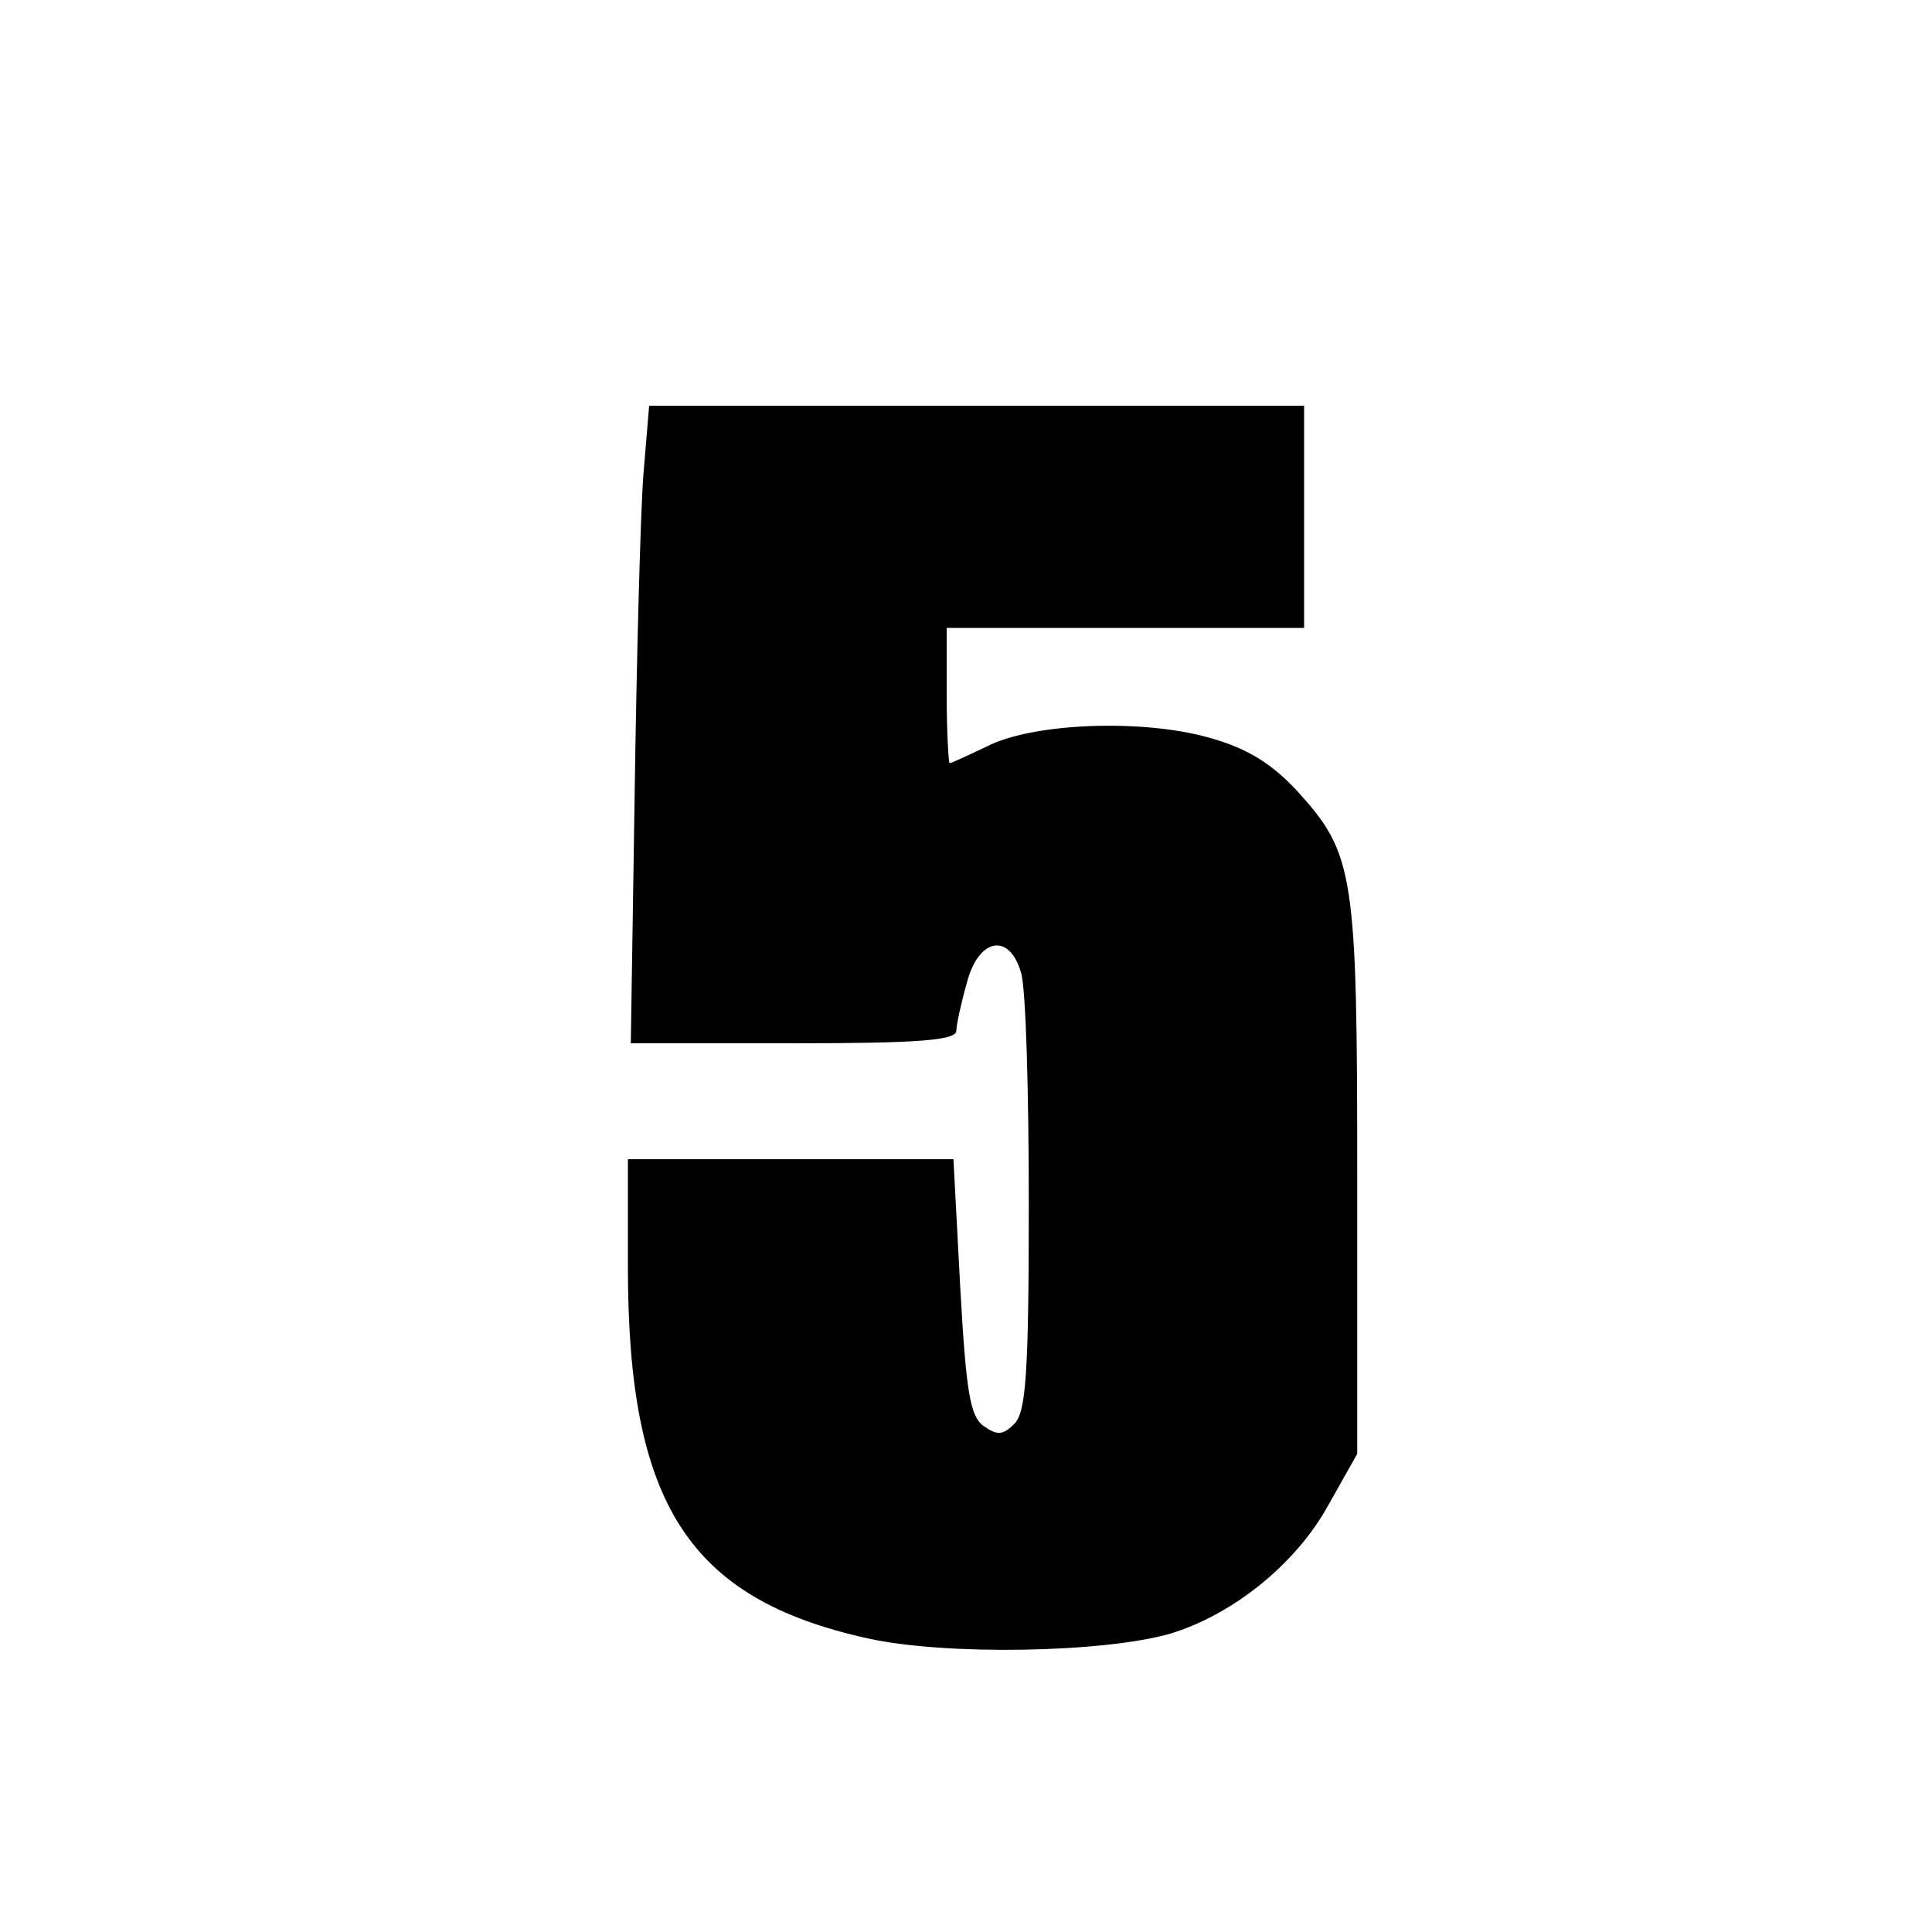 <?xml version="1.0" standalone="no"?>
<!DOCTYPE svg PUBLIC "-//W3C//DTD SVG 20010904//EN"
 "http://www.w3.org/TR/2001/REC-SVG-20010904/DTD/svg10.dtd">
<svg version="1.0" xmlns="http://www.w3.org/2000/svg"
 width="200pt" height="200pt" viewBox="0 0 200 200"
 preserveAspectRatio="xMidYMid meet">
<g transform="translate(0,200) scale(0.1,-0.1)"
fill="#000000" stroke="none">
<path d="M666 1508 c-3 -40 -7 -189 -9 -330 l-4 -258 169 0 c128 0 168 3 168
13 0 6 5 29 11 50 12 46 44 52 56 10 5 -16 8 -123 8 -240 0 -176 -3 -215 -15
-227 -12 -12 -18 -12 -32 -2 -14 10 -18 37 -24 144 l-7 132 -168 0 -169 0 0
-112 c0 -245 63 -343 248 -384 81 -18 245 -15 314 5 65 20 129 72 162 131 l31
55 0 285 c0 316 -3 336 -62 401 -26 28 -51 44 -90 55 -69 20 -184 16 -232 -9
-19 -9 -36 -17 -38 -17 -1 0 -3 32 -3 70 l0 70 185 0 185 0 0 115 0 115 -339
0 -339 0 -6 -72z"/>
</g>
</svg>
